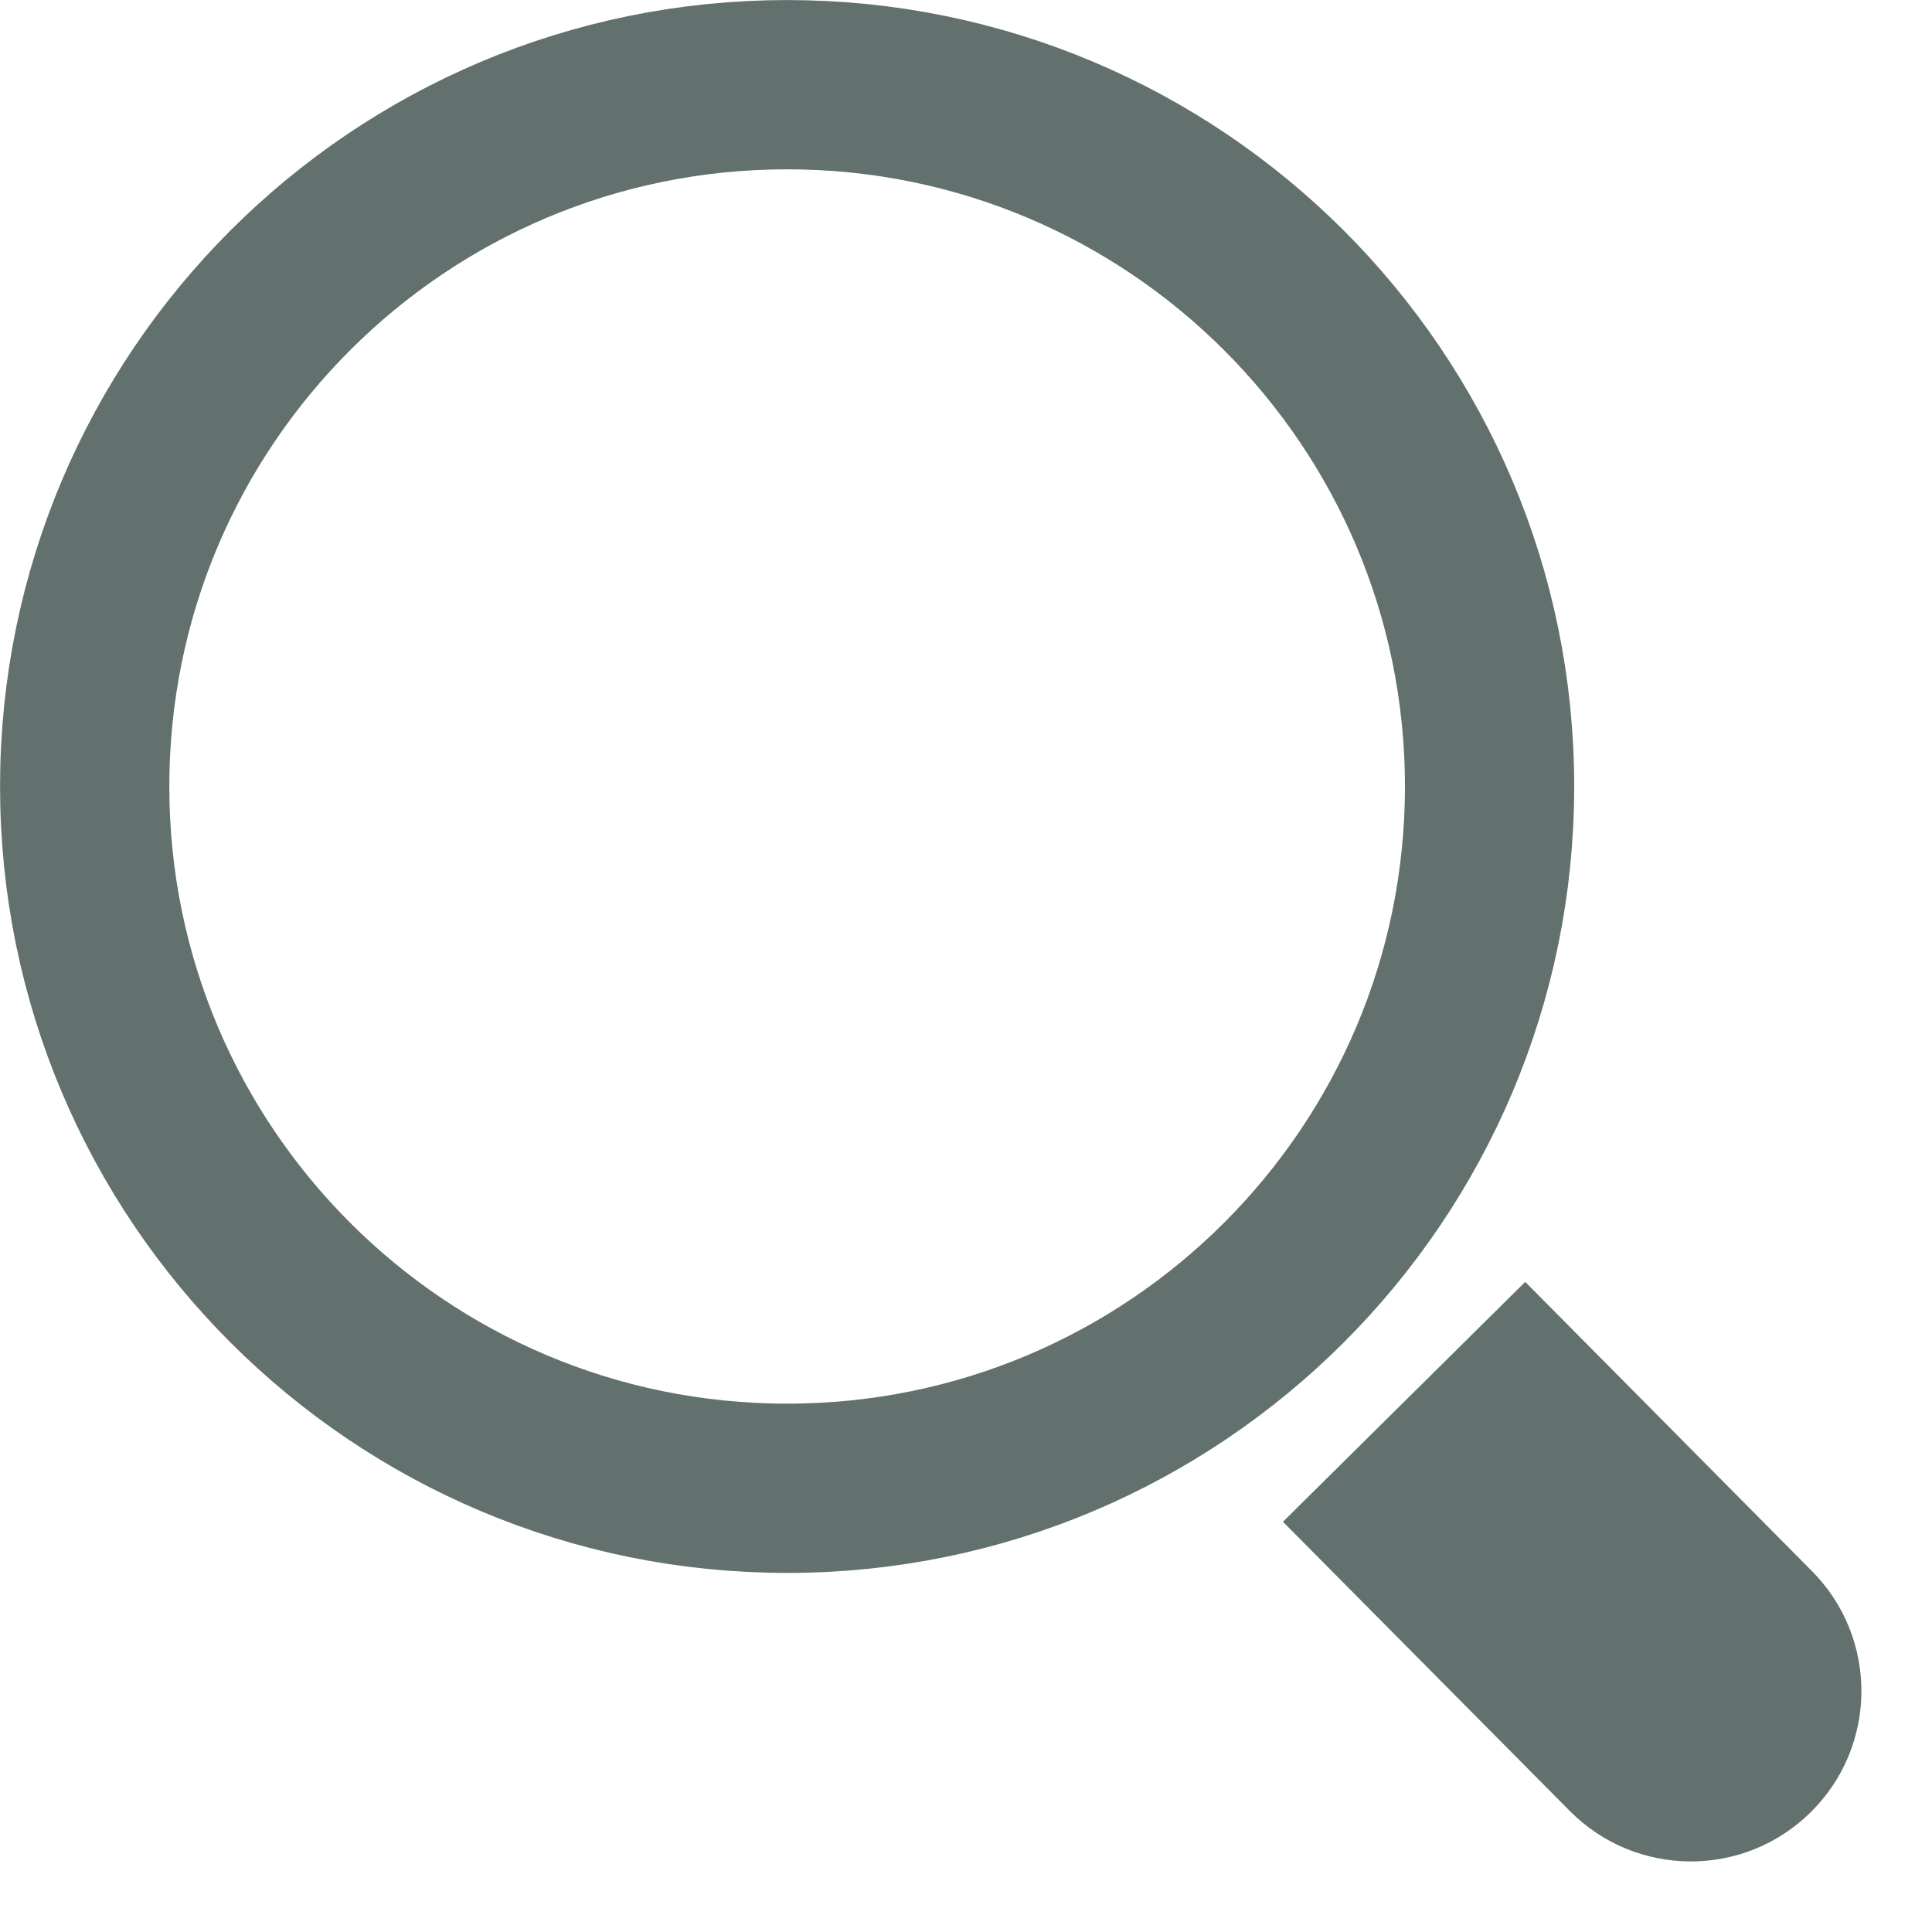 <svg width="18" height="18" viewBox="0 0 18 18" fill="none" xmlns="http://www.w3.org/2000/svg">
<path d="M13.878 7.327C13.878 10.938 10.948 13.866 7.333 13.866C3.718 13.866 0.789 10.938 0.789 7.327C0.789 3.717 3.718 0.789 7.333 0.789C10.948 0.789 13.878 3.717 13.878 7.327Z" stroke="#62716D" stroke-width="1.577"/>
<path d="M11.953 14.178L14.21 11.943L16.882 14.638C17.5 15.261 17.495 16.266 16.871 16.883C16.248 17.5 15.242 17.495 14.625 16.872L11.953 14.178Z" fill="#62716D"/>
</svg>

